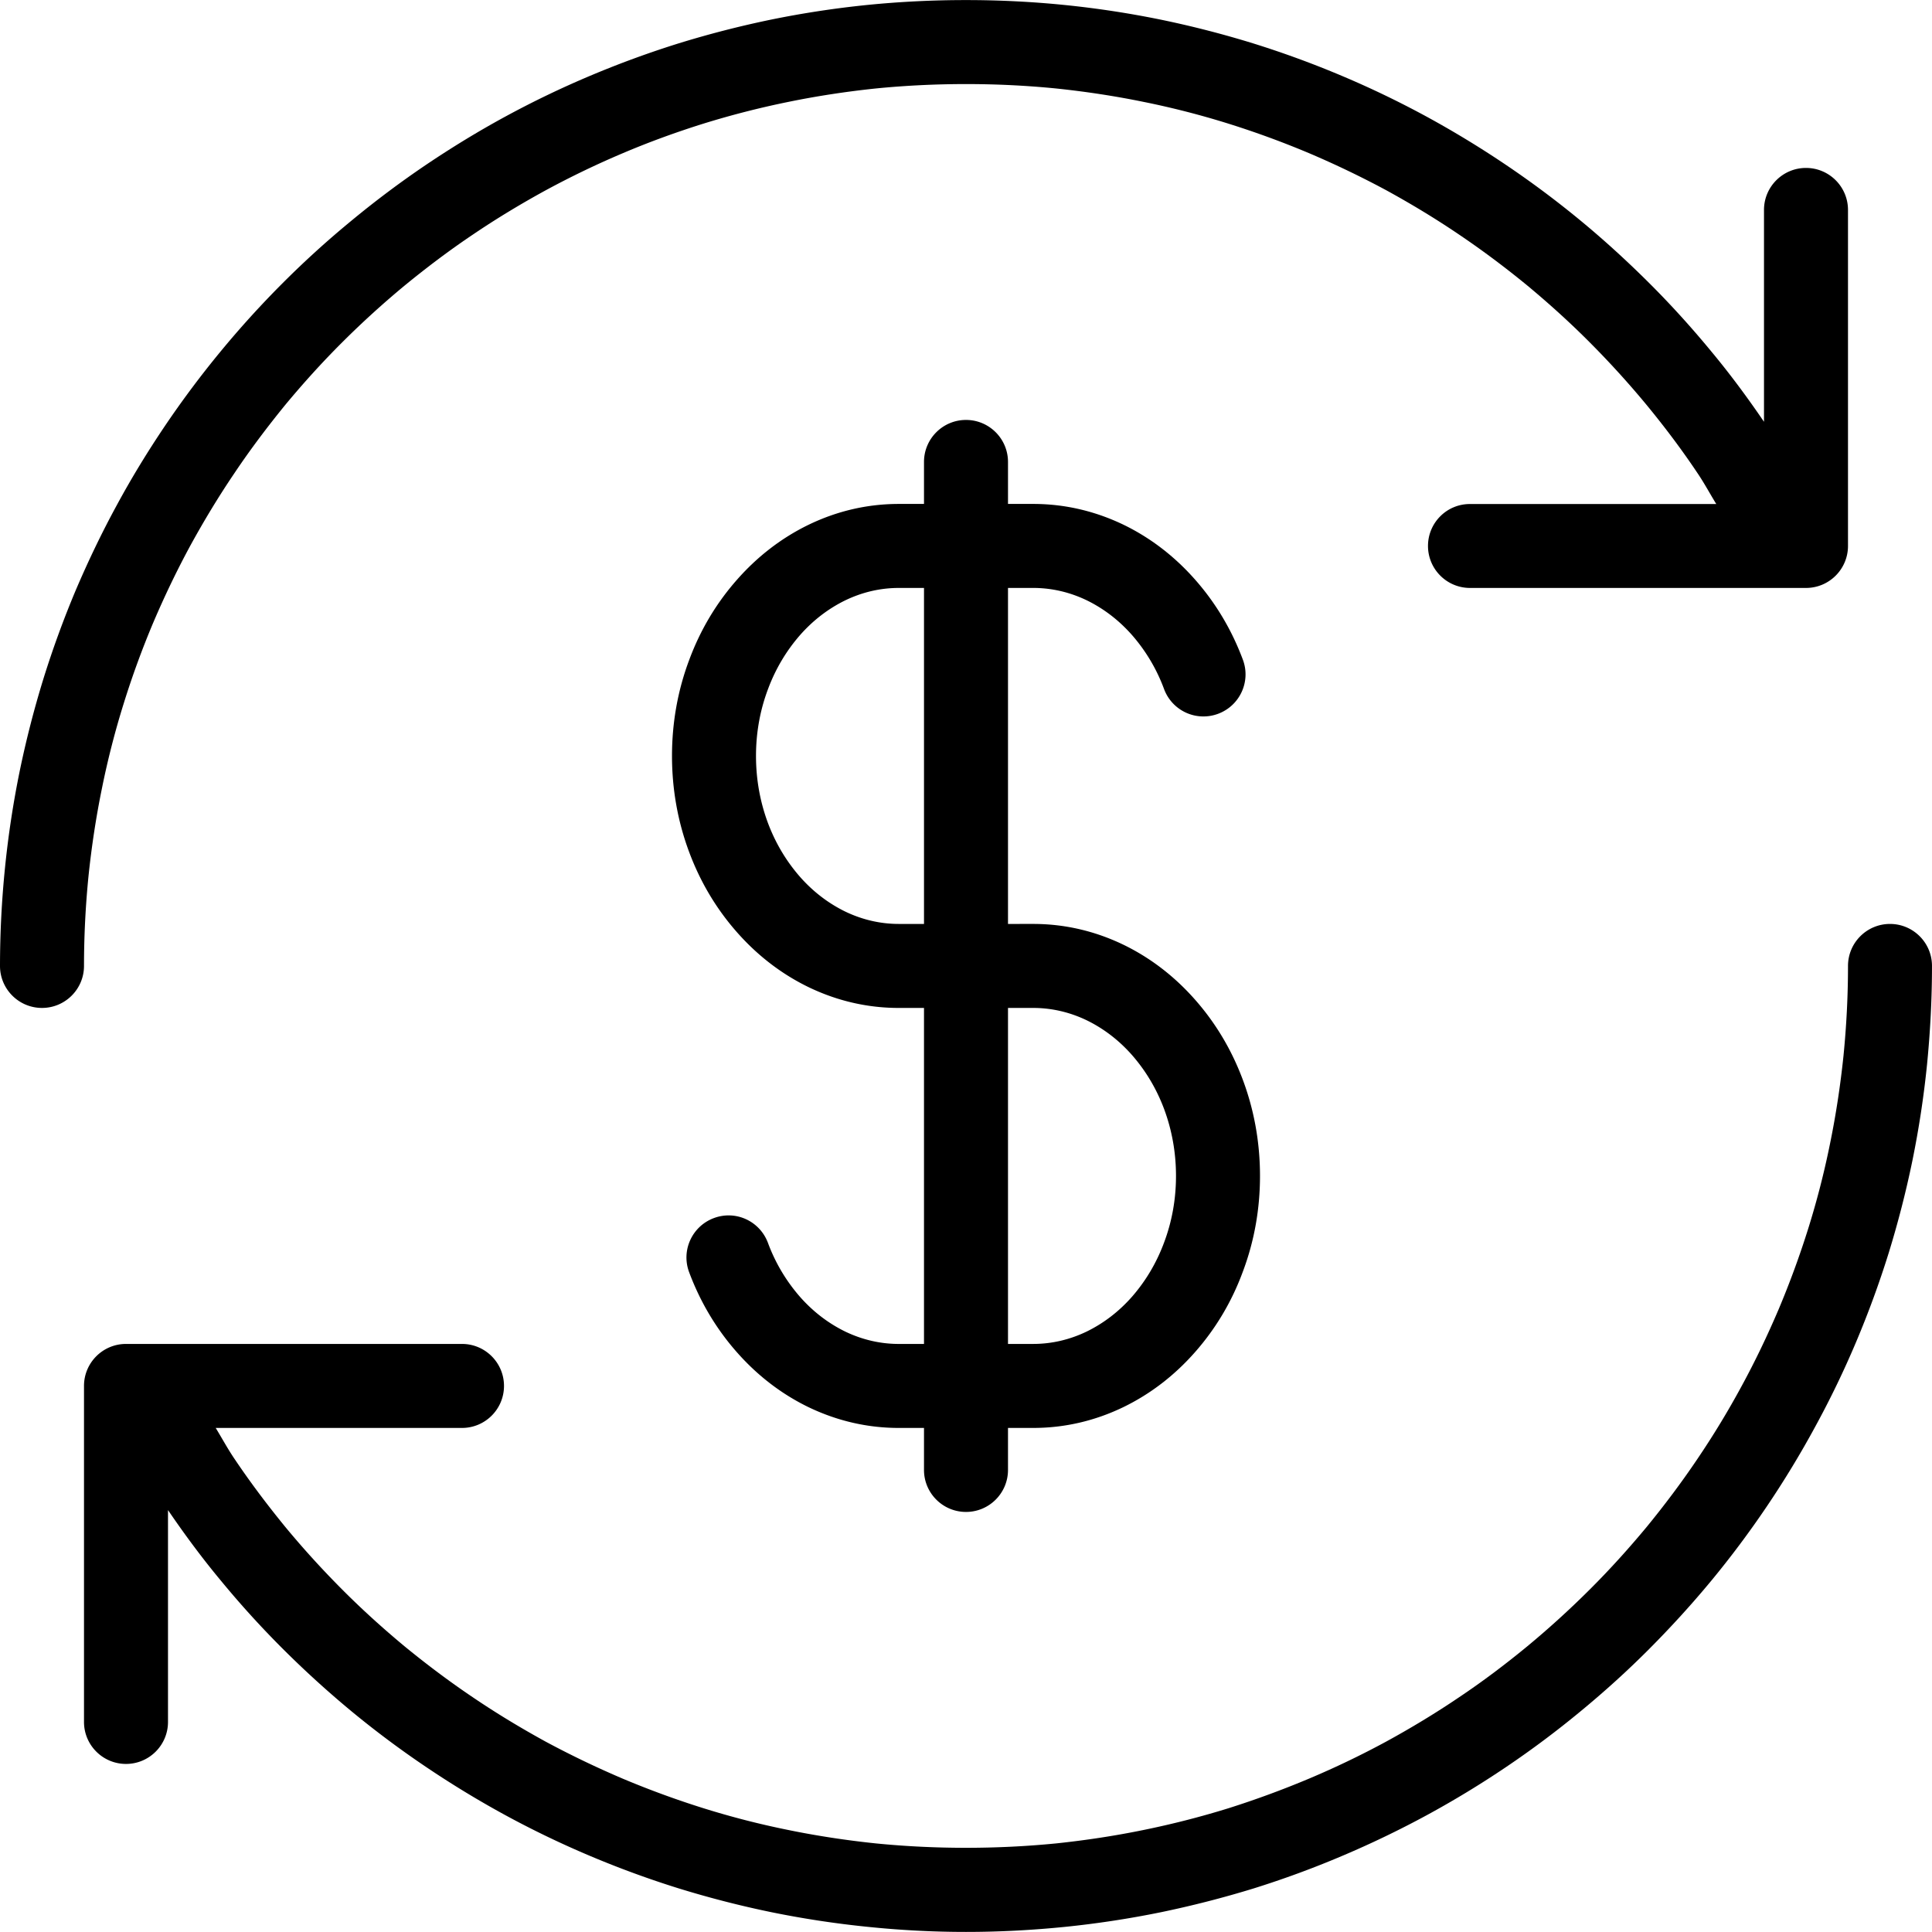 <svg xmlns="http://www.w3.org/2000/svg" version="1.1" xmlns:xlink="http://www.w3.org/1999/xlink" width="512" height="512" x="0" y="0" viewBox="0 0 490.667 490.667" style="enable-background:new 0 0 512 512" xml:space="preserve" class=""><g><path d="M245.333 383.984c5.888 0 10.667-4.779 10.667-10.667V362.65h6.4c7.936 0 15.616-1.771 22.869-5.269 6.869-3.328 13.013-8.043 18.261-14.016 5.205-5.909 9.28-12.736 12.053-20.245 2.944-7.765 4.416-16 4.416-24.469s-1.472-16.704-4.373-24.448c-2.816-7.552-6.869-14.357-12.075-20.267-5.248-5.973-11.392-10.688-18.261-14.016-7.275-3.499-14.955-5.269-22.891-5.269H256v-85.333h6.4c4.693 0 9.28 1.067 13.589 3.136 4.288 2.091 8.192 5.056 11.563 8.896a43.896 43.896 0 0 1 8.085 13.653 10.661 10.661 0 0 0 13.739 6.272c5.525-2.069 8.341-8.213 6.272-13.739-2.816-7.552-6.869-14.357-12.075-20.267-5.248-5.973-11.392-10.688-18.261-14.016-7.296-3.499-14.976-5.269-22.912-5.269H256v-10.667c0-5.888-4.779-10.667-10.667-10.667s-10.667 4.779-10.667 10.667v10.667h-6.4c-7.936 0-15.616 1.771-22.869 5.269-6.869 3.328-13.013 8.043-18.261 14.016-5.227 5.931-9.28 12.736-12.075 20.267-2.923 7.744-4.395 15.979-4.395 24.448 0 8.469 1.472 16.704 4.373 24.448 2.816 7.552 6.869 14.357 12.075 20.267 5.248 5.973 11.392 10.688 18.261 14.016 7.275 3.499 14.955 5.269 22.891 5.269h6.4v85.333h-6.4c-4.693 0-9.28-1.067-13.589-3.136-4.288-2.091-8.192-5.056-11.563-8.896a43.896 43.896 0 0 1-8.085-13.653c-2.069-5.504-8.149-8.363-13.739-6.272-5.525 2.069-8.341 8.213-6.272 13.739 2.816 7.552 6.869 14.357 12.075 20.267 5.248 5.973 11.392 10.688 18.261 14.016 7.296 3.499 14.976 5.269 22.912 5.269h6.4v10.667c.001 5.887 4.779 10.666 10.667 10.666zm10.667-128h6.4c4.693 0 9.28 1.067 13.589 3.136 4.288 2.091 8.192 5.056 11.563 8.896 3.456 3.968 6.187 8.533 8.107 13.675 1.984 5.355 3.008 11.051 3.008 16.96s-1.024 11.605-3.051 16.981c-1.899 5.099-4.629 9.685-8.085 13.653-3.371 3.84-7.275 6.805-11.563 8.896-4.309 2.069-8.875 3.136-13.568 3.136H256v-85.333zm-27.733-21.333c-4.693 0-9.28-1.067-13.589-3.136-4.288-2.091-8.192-5.056-11.563-8.896-3.456-3.968-6.187-8.533-8.107-13.675-1.984-5.355-3.008-11.051-3.008-16.96 0-5.909 1.024-11.605 3.051-16.981 1.899-5.099 4.629-9.685 8.085-13.653 3.371-3.84 7.275-6.805 11.563-8.896 4.309-2.069 8.875-3.136 13.568-3.136h6.4v85.333h-6.4z" fill="#000000" opacity="1" data-original="#000000" class=""></path><path d="M480 234.651c-5.888 0-10.667 4.779-10.667 10.667 0 7.744-.405 15.403-1.152 22.891-.789 7.531-1.92 14.976-3.413 22.251a213.565 213.565 0 0 1-5.504 21.461 231.403 231.403 0 0 1-7.531 20.565c-2.859 6.699-5.973 13.227-9.451 19.605a217.617 217.617 0 0 1-11.221 18.475c-4.011 5.952-8.341 11.712-12.864 17.237-4.587 5.525-9.387 10.837-14.485 15.915a231.574 231.574 0 0 1-15.915 14.464c-5.525 4.544-11.264 8.875-17.259 12.885-5.952 4.032-12.139 7.765-18.453 11.221a222.989 222.989 0 0 1-19.584 9.408 238.721 238.721 0 0 1-20.544 7.552 223.418 223.418 0 0 1-21.504 5.504c-7.275 1.493-14.72 2.624-22.208 3.413-15.083 1.493-30.827 1.493-45.824 0-7.531-.789-14.976-1.92-22.251-3.413a213.565 213.565 0 0 1-21.461-5.504 231.403 231.403 0 0 1-20.565-7.531 239.778 239.778 0 0 1-19.584-9.408c-6.336-3.477-12.523-7.211-18.496-11.264-5.952-4.011-11.712-8.341-17.237-12.864-5.525-4.587-10.837-9.387-15.915-14.485s-9.899-10.389-14.464-15.915c-4.501-5.504-8.853-11.264-12.864-17.237-1.728-2.539-3.2-5.269-4.8-7.893h62.549c5.888 0 10.667-4.779 10.667-10.667s-4.779-10.667-10.667-10.667H32c-5.888 0-10.667 4.779-10.667 10.667v85.333c0 5.888 4.779 10.667 10.667 10.667s10.667-4.779 10.667-10.667v-53.803c4.203 6.165 8.619 12.139 13.376 17.856a239.551 239.551 0 0 0 15.808 17.408 255.274 255.274 0 0 0 17.408 15.829 243.767 243.767 0 0 0 18.88 14.101 249.391 249.391 0 0 0 20.245 12.309 242.01 242.01 0 0 0 21.461 10.325 246.664 246.664 0 0 0 22.549 8.256 252.776 252.776 0 0 0 23.509 6.037 245.99 245.99 0 0 0 24.384 3.712c8.235.853 16.597 1.301 25.045 1.301s16.811-.448 25.109-1.28a246.981 246.981 0 0 0 24.341-3.712 259.195 259.195 0 0 0 23.552-6.037 242.923 242.923 0 0 0 22.528-8.277 248.07 248.07 0 0 0 21.461-10.325 244.64 244.64 0 0 0 20.203-12.267 240.725 240.725 0 0 0 18.901-14.144c6.059-4.992 11.883-10.261 17.408-15.808s10.816-11.349 15.829-17.408a243.767 243.767 0 0 0 14.101-18.88 244.15 244.15 0 0 0 12.267-20.224 237.296 237.296 0 0 0 10.368-21.483 246.664 246.664 0 0 0 8.256-22.549 252.776 252.776 0 0 0 6.037-23.509 245.99 245.99 0 0 0 3.712-24.384c.811-8.235 1.259-16.597 1.259-25.045.003-5.887-4.776-10.665-10.664-10.665zM22.485 222.427c.789-7.531 1.92-14.976 3.413-22.251a213.565 213.565 0 0 1 5.504-21.461 224.862 224.862 0 0 1 7.509-20.565c2.859-6.699 5.995-13.248 9.429-19.584 3.477-6.336 7.211-12.523 11.264-18.496 3.989-5.952 8.341-11.712 12.843-17.237 4.587-5.525 9.387-10.837 14.485-15.915a231.574 231.574 0 0 1 15.915-14.464c5.525-4.523 11.285-8.875 17.259-12.885 5.952-4.032 12.139-7.765 18.453-11.221a226.219 226.219 0 0 1 19.584-9.429c6.677-2.837 13.589-5.355 20.544-7.531a223.418 223.418 0 0 1 21.504-5.504c7.275-1.493 14.72-2.624 22.208-3.413 15.083-1.493 30.827-1.493 45.824 0 7.531.789 14.976 1.92 22.251 3.413a213.565 213.565 0 0 1 21.461 5.504 231.403 231.403 0 0 1 20.565 7.531 239.778 239.778 0 0 1 19.584 9.408c6.336 3.477 12.523 7.211 18.496 11.264 5.952 4.011 11.712 8.341 17.237 12.864 5.525 4.587 10.837 9.387 15.915 14.485a231.574 231.574 0 0 1 14.464 15.915c4.544 5.525 8.875 11.264 12.885 17.259 1.728 2.539 3.179 5.269 4.8 7.893h-62.549c-5.888-.021-10.667 4.757-10.667 10.645s4.779 10.667 10.667 10.667h85.333c5.888 0 10.667-4.779 10.667-10.667V53.317c0-5.888-4.779-10.667-10.667-10.667s-10.667 4.779-10.667 10.667v53.803c-4.203-6.165-8.619-12.139-13.376-17.856-4.992-6.059-10.261-11.883-15.808-17.408s-11.349-10.837-17.429-15.851a243.767 243.767 0 0 0-18.88-14.101 249.391 249.391 0 0 0-20.245-12.309 242.01 242.01 0 0 0-21.461-10.325 246.664 246.664 0 0 0-22.549-8.256 252.776 252.776 0 0 0-23.509-6.037 245.99 245.99 0 0 0-24.384-3.712c-16.491-1.664-33.579-1.664-50.176 0a246.981 246.981 0 0 0-24.341 3.712 254.644 254.644 0 0 0-23.488 6.037 248.99 248.99 0 0 0-22.528 8.256 241.791 241.791 0 0 0-21.461 10.325c-6.955 3.776-13.675 7.893-20.203 12.288a244.549 244.549 0 0 0-18.88 14.144 239.872 239.872 0 0 0-17.429 15.808 245.317 245.317 0 0 0-15.829 17.429 247.508 247.508 0 0 0-14.101 18.859c-4.416 6.549-8.533 13.269-12.309 20.267-3.776 6.933-7.211 14.101-10.347 21.44a248.852 248.852 0 0 0-8.235 22.549 252.776 252.776 0 0 0-6.037 23.509 245.99 245.99 0 0 0-3.712 24.384A248.885 248.885 0 0 0 0 245.317c0 5.888 4.779 10.667 10.667 10.667s10.667-4.779 10.667-10.667a230.845 230.845 0 0 1 1.151-22.89z" fill="#000000" opacity="1" data-original="#000000" class=""></path></g></svg>